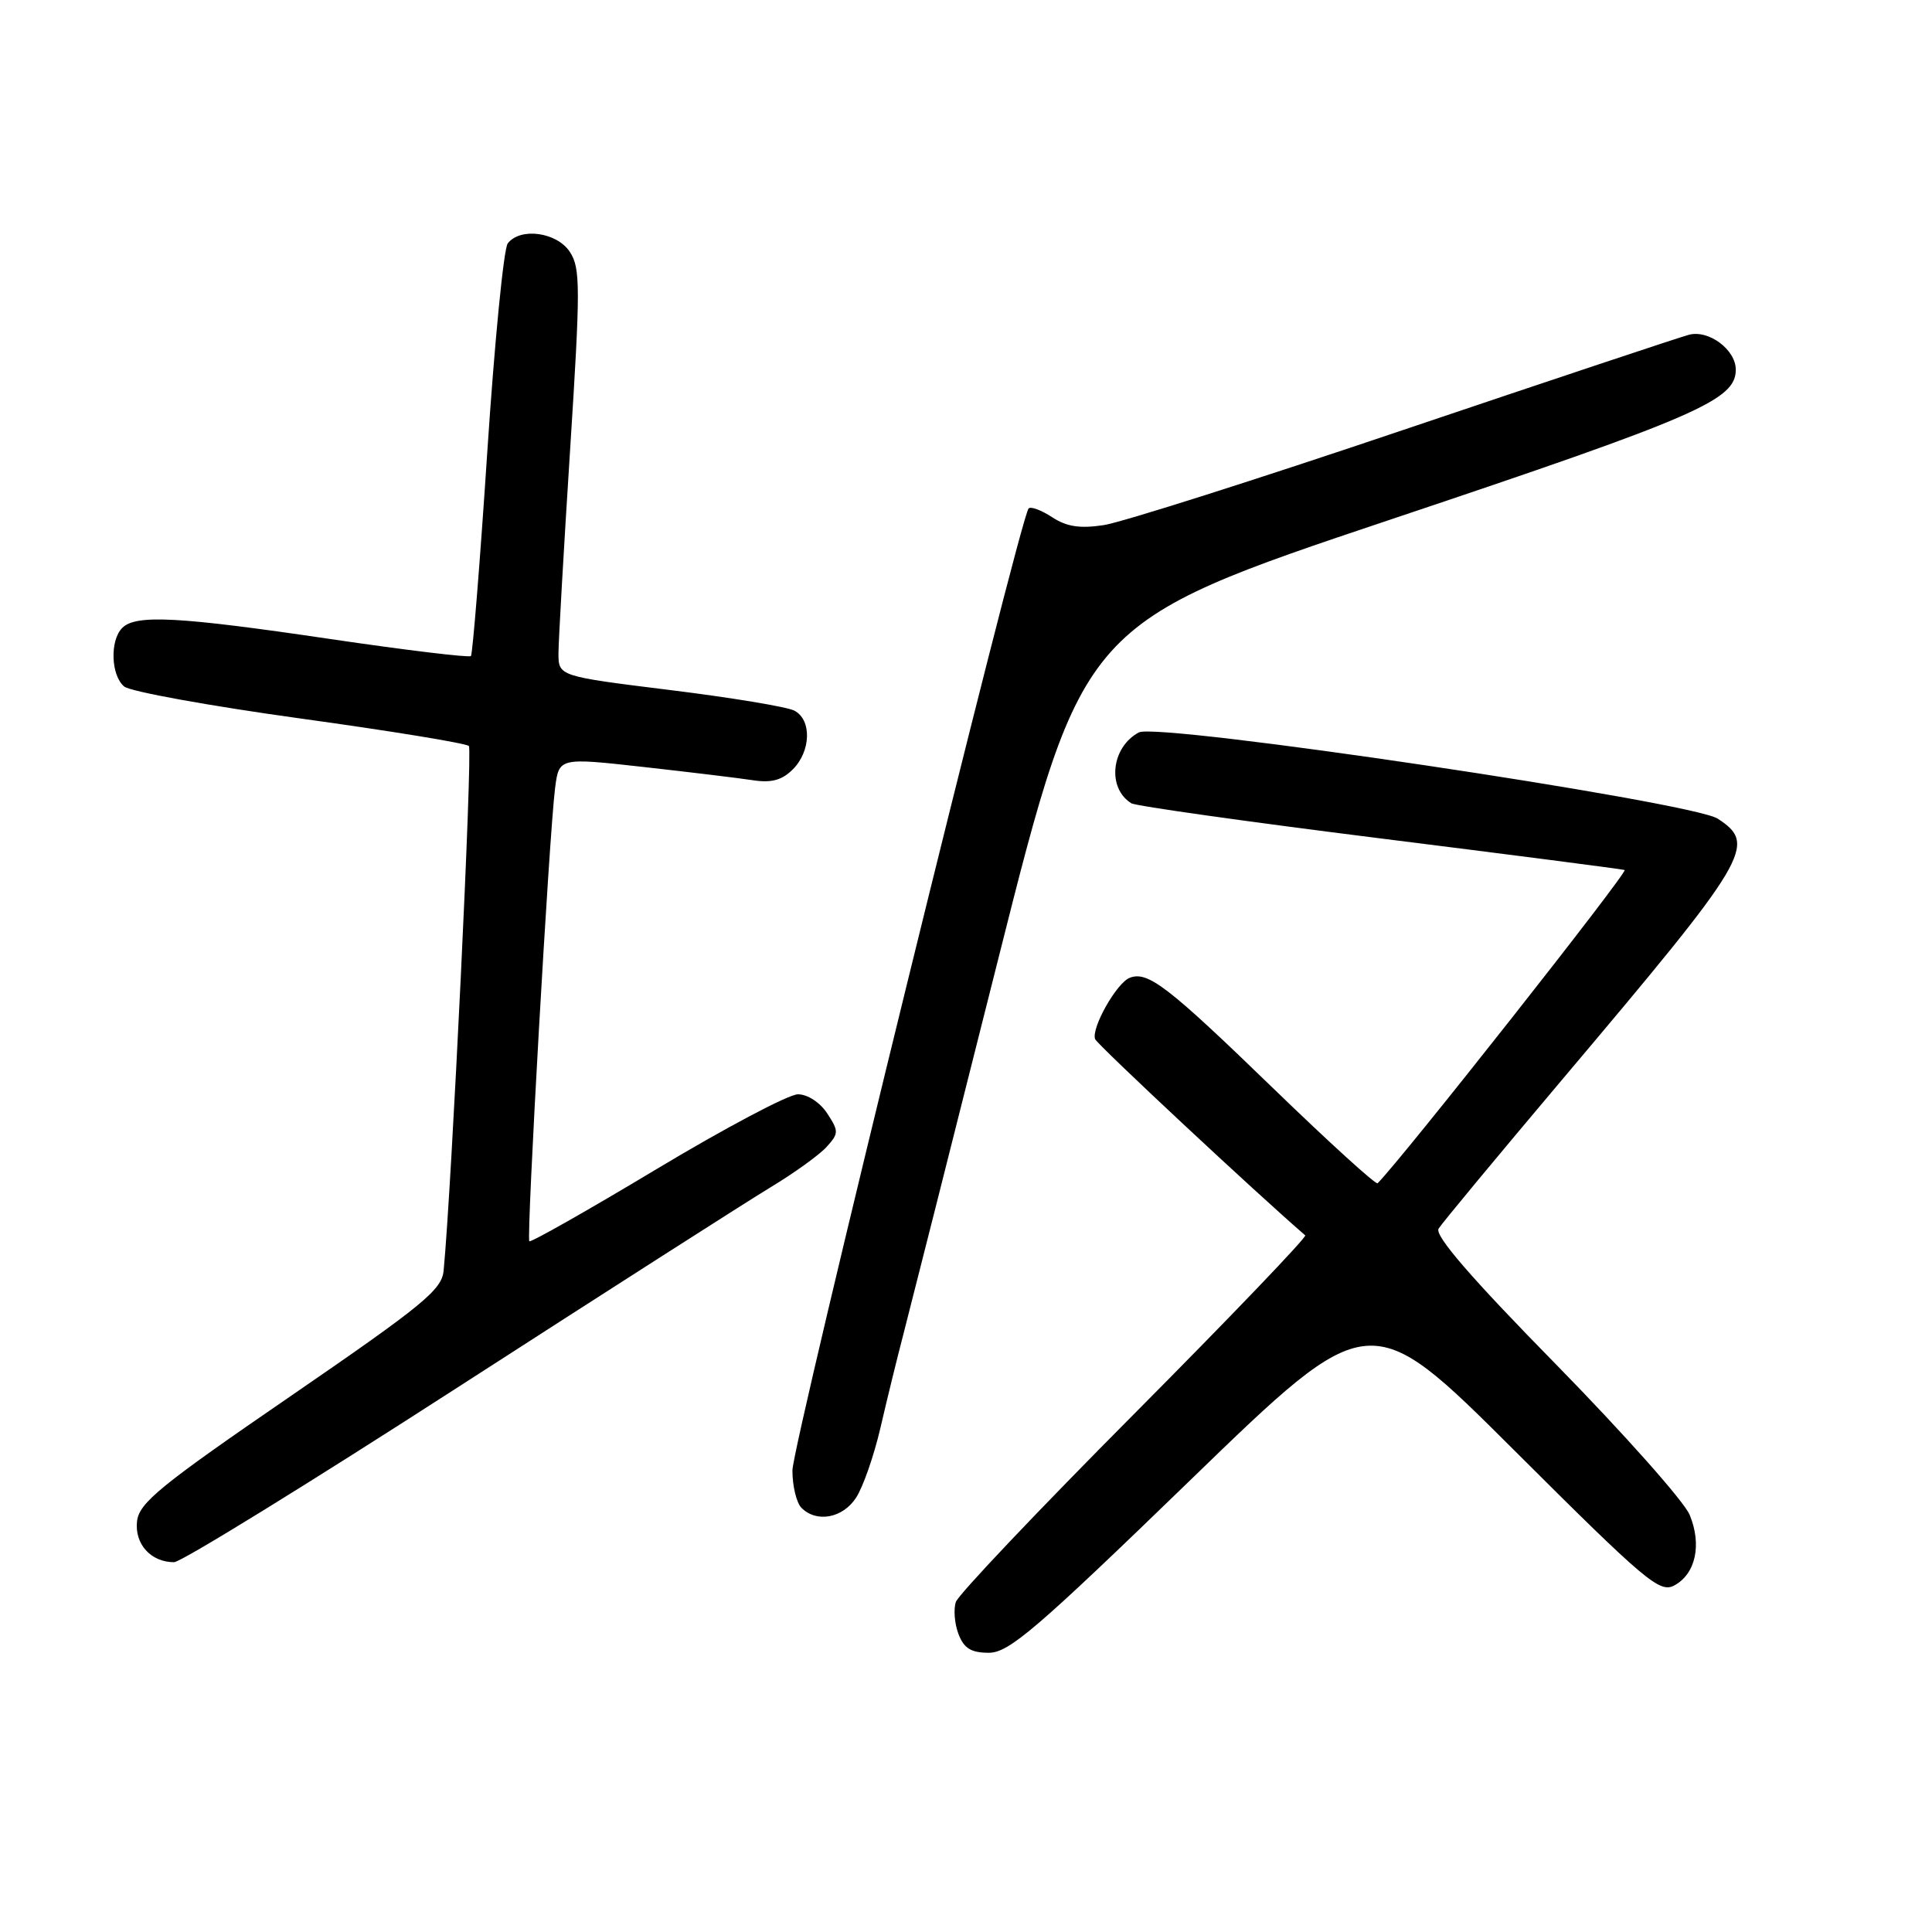 <?xml version="1.0" encoding="UTF-8" standalone="no"?>
<!DOCTYPE svg PUBLIC "-//W3C//DTD SVG 1.1//EN" "http://www.w3.org/Graphics/SVG/1.1/DTD/svg11.dtd" >
<svg xmlns="http://www.w3.org/2000/svg" xmlns:xlink="http://www.w3.org/1999/xlink" version="1.1" viewBox="0 0 256 256">
 <g >
 <path fill="currentColor"
d=" M 157.80 196.05 C 181.50 173.09 181.50 173.09 200.62 192.15 C 218.07 209.56 219.92 211.12 221.85 210.08 C 224.68 208.56 225.53 204.69 223.89 200.73 C 223.16 198.95 215.19 189.99 206.19 180.80 C 194.90 169.30 190.06 163.70 190.62 162.80 C 191.06 162.09 198.45 153.18 207.04 143.00 C 231.87 113.59 232.87 111.92 227.61 108.48 C 224.19 106.24 153.43 95.70 150.90 97.05 C 147.23 99.02 146.66 104.43 149.91 106.44 C 150.49 106.80 165.26 108.88 182.73 111.07 C 200.20 113.26 214.85 115.15 215.27 115.28 C 215.82 115.45 185.79 153.54 182.54 156.79 C 182.32 157.02 176.10 151.36 168.73 144.23 C 154.75 130.69 152.10 128.64 149.70 129.56 C 147.96 130.23 144.56 136.25 145.11 137.69 C 145.39 138.43 166.76 158.37 172.95 163.69 C 173.20 163.90 163.03 174.52 150.34 187.29 C 137.65 200.05 126.99 211.29 126.66 212.26 C 126.33 213.23 126.48 215.14 127.00 216.51 C 127.73 218.42 128.67 219.00 131.03 219.00 C 133.69 219.00 137.33 215.88 157.80 196.05 Z  M 60.62 183.85 C 80.36 171.12 99.04 159.17 102.14 157.30 C 105.25 155.42 108.57 153.03 109.53 151.97 C 111.15 150.18 111.15 149.89 109.61 147.53 C 108.66 146.08 107.01 145.00 105.73 145.00 C 104.50 145.00 96.08 149.46 87.00 154.91 C 77.92 160.36 70.34 164.66 70.14 164.47 C 69.73 164.07 72.77 110.59 73.55 104.44 C 74.07 100.38 74.07 100.38 85.28 101.63 C 91.45 102.32 97.99 103.11 99.80 103.39 C 102.22 103.76 103.63 103.37 105.05 101.95 C 107.47 99.53 107.58 95.37 105.25 94.16 C 104.29 93.66 96.86 92.43 88.75 91.43 C 74.00 89.60 74.00 89.60 74.00 86.55 C 74.01 84.87 74.70 72.76 75.54 59.63 C 76.92 38.04 76.92 35.53 75.51 33.38 C 73.79 30.76 68.95 30.09 67.28 32.25 C 66.74 32.94 65.52 45.42 64.56 60.00 C 63.60 74.58 62.62 86.69 62.40 86.93 C 62.17 87.16 53.77 86.15 43.74 84.67 C 23.63 81.70 18.00 81.40 16.20 83.20 C 14.54 84.86 14.69 89.50 16.46 90.97 C 17.26 91.63 27.72 93.53 39.71 95.19 C 51.69 96.84 61.78 98.49 62.13 98.85 C 62.64 99.37 59.84 157.49 58.78 168.39 C 58.53 170.92 56.03 172.96 38.50 185.00 C 21.27 196.82 18.45 199.12 18.16 201.56 C 17.81 204.58 19.99 207.00 23.06 207.00 C 23.99 207.00 40.89 196.58 60.62 183.85 Z  M 113.43 198.46 C 114.35 197.06 115.80 192.90 116.66 189.21 C 117.51 185.52 118.86 180.03 119.65 177.00 C 120.44 173.97 126.13 151.48 132.29 127.00 C 143.50 82.50 143.50 82.50 184.38 68.80 C 224.97 55.20 230.00 53.01 230.00 48.98 C 230.00 46.34 226.41 43.66 223.79 44.36 C 222.53 44.69 205.53 50.36 186.00 56.95 C 166.47 63.55 148.59 69.23 146.25 69.58 C 143.10 70.06 141.32 69.79 139.41 68.53 C 137.99 67.60 136.59 67.08 136.30 67.37 C 135.15 68.52 105.00 191.33 105.00 194.85 C 105.00 196.91 105.54 199.14 106.20 199.80 C 108.21 201.81 111.66 201.17 113.43 198.46 Z "/>
</g>
</svg>